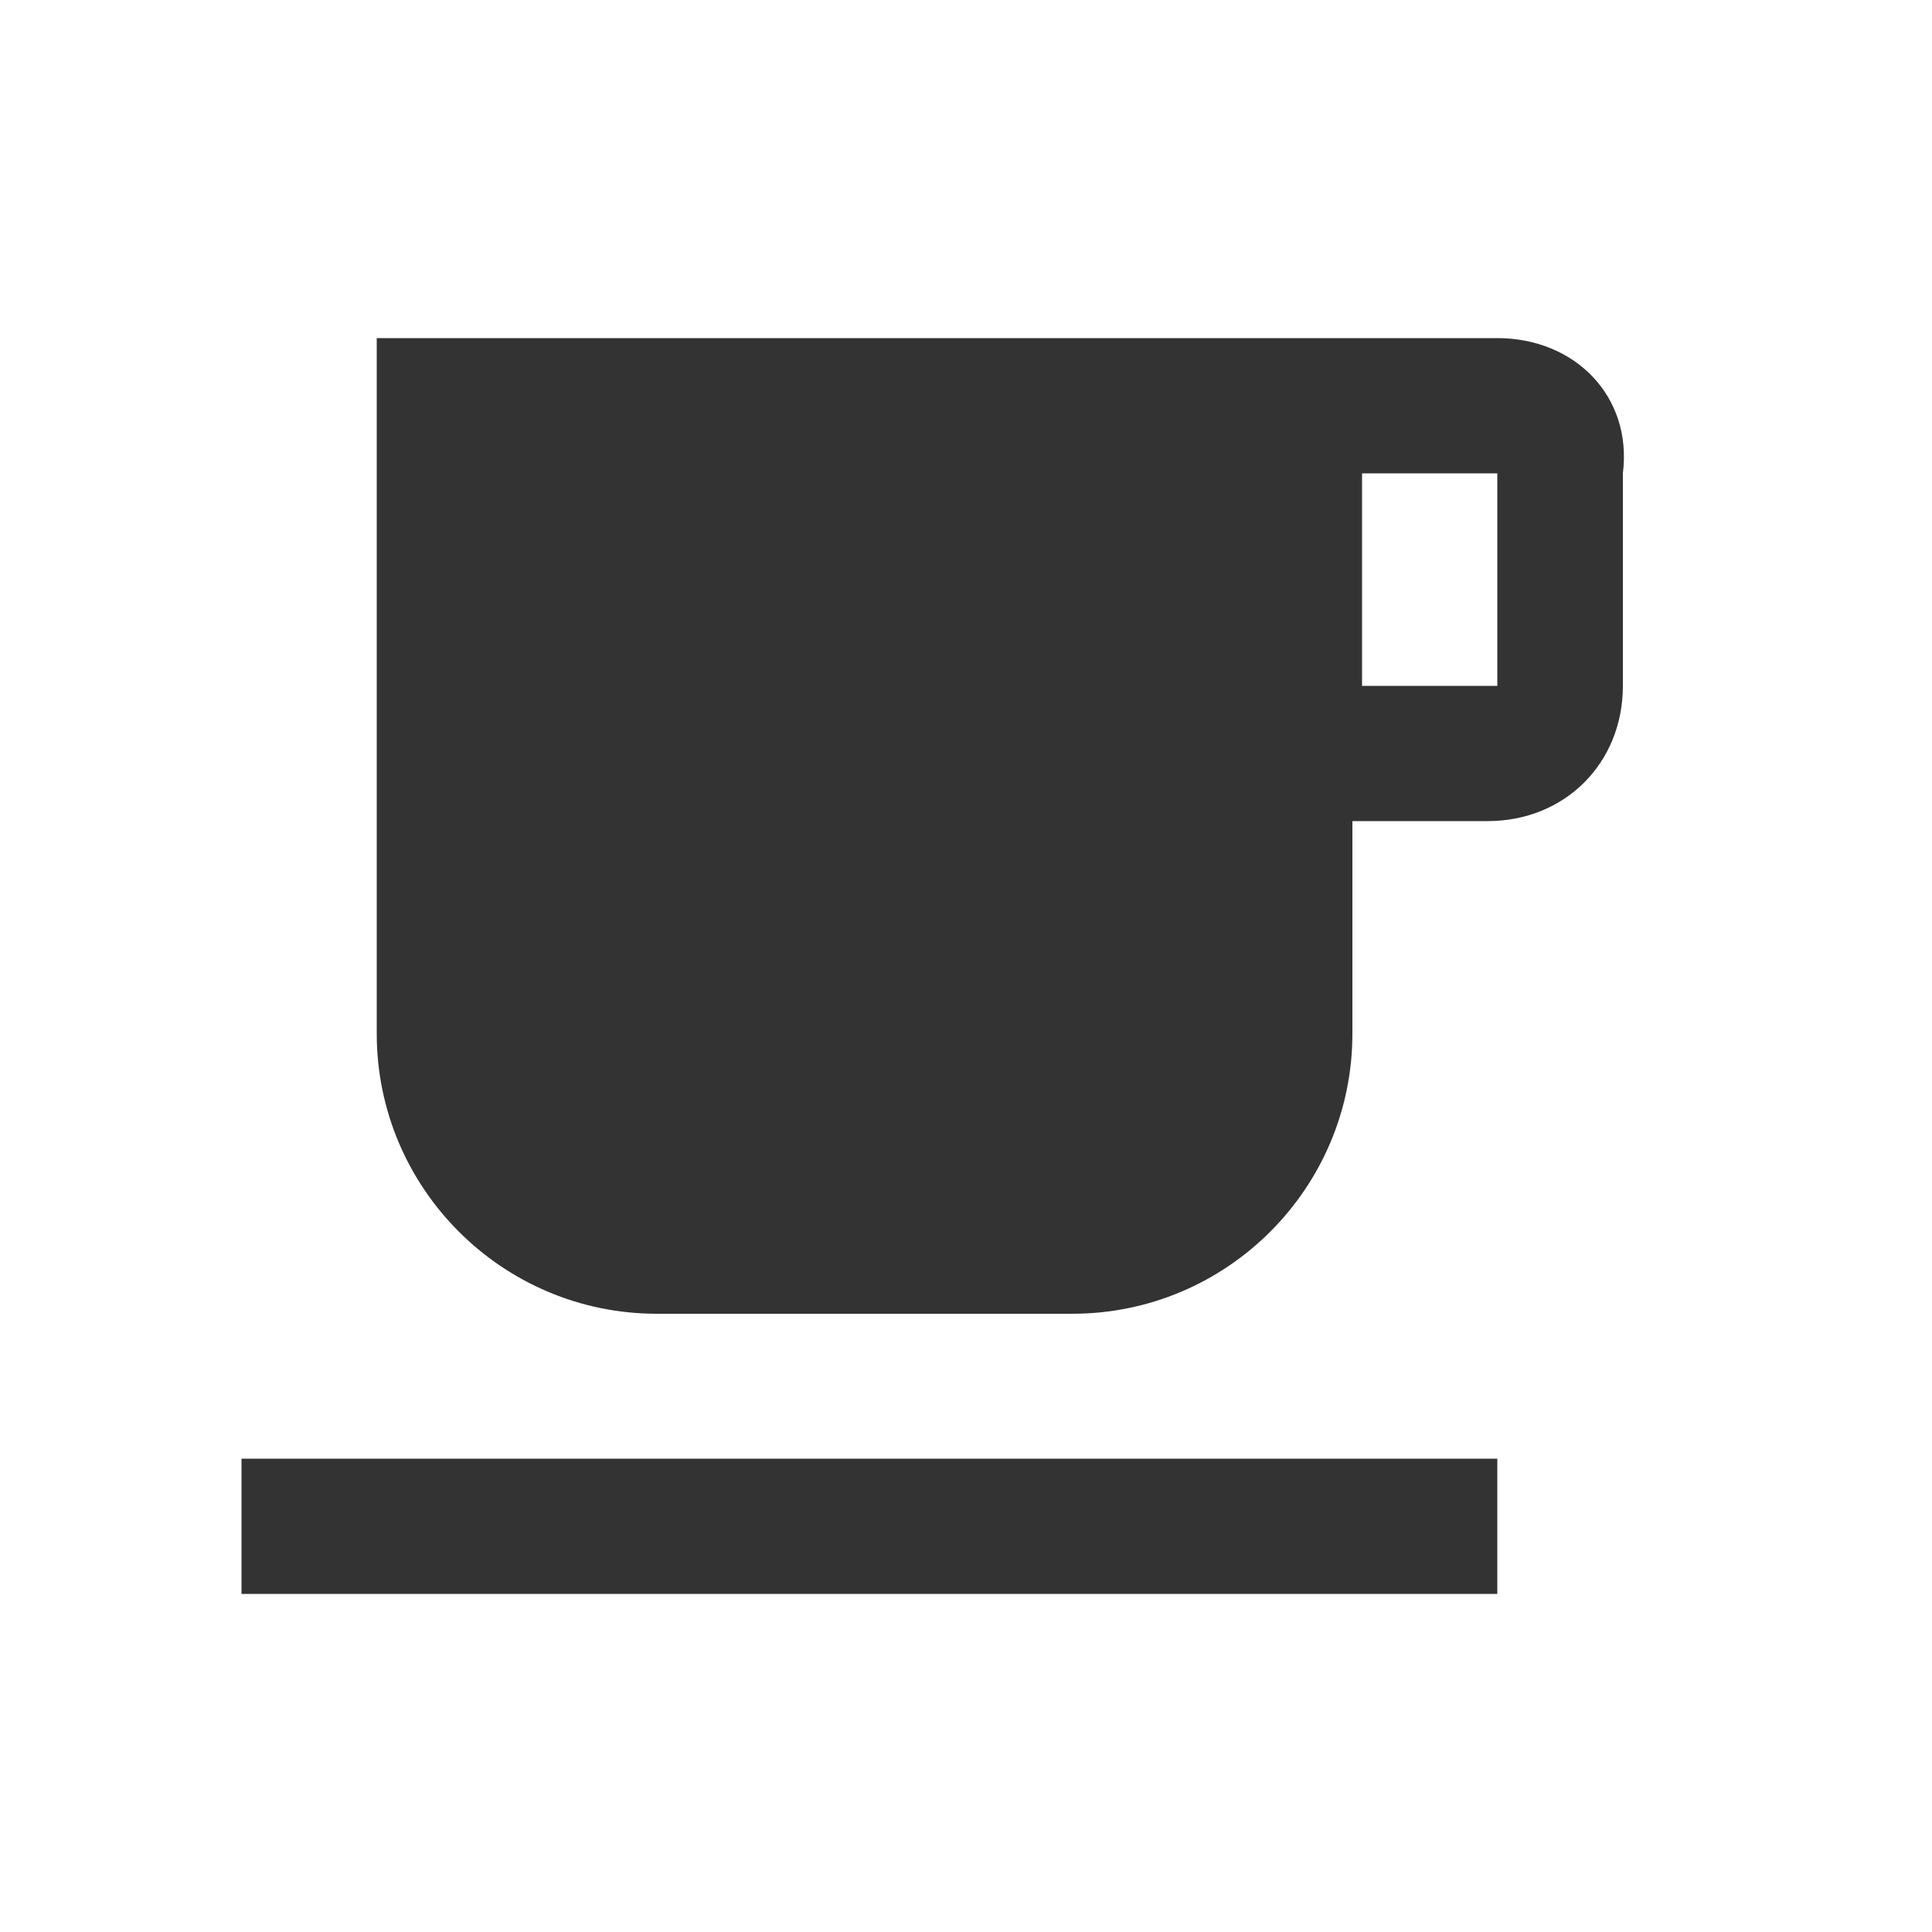 <svg xmlns="http://www.w3.org/2000/svg" viewBox="0 0 20 20"><path d="M2.5 16.5h13v-1.4h-13v1.4zm13-9.4h-1.4V4.9h1.4v2.2zm0-3.6H3.9v7.2c0 1.6 1.3 2.9 2.9 2.9h4.3c1.6 0 2.9-1.3 2.9-2.9V8.5h1.4c.8 0 1.4-.6 1.4-1.4V4.9c.1-.8-.5-1.4-1.3-1.4z" fill="#333"/></svg>